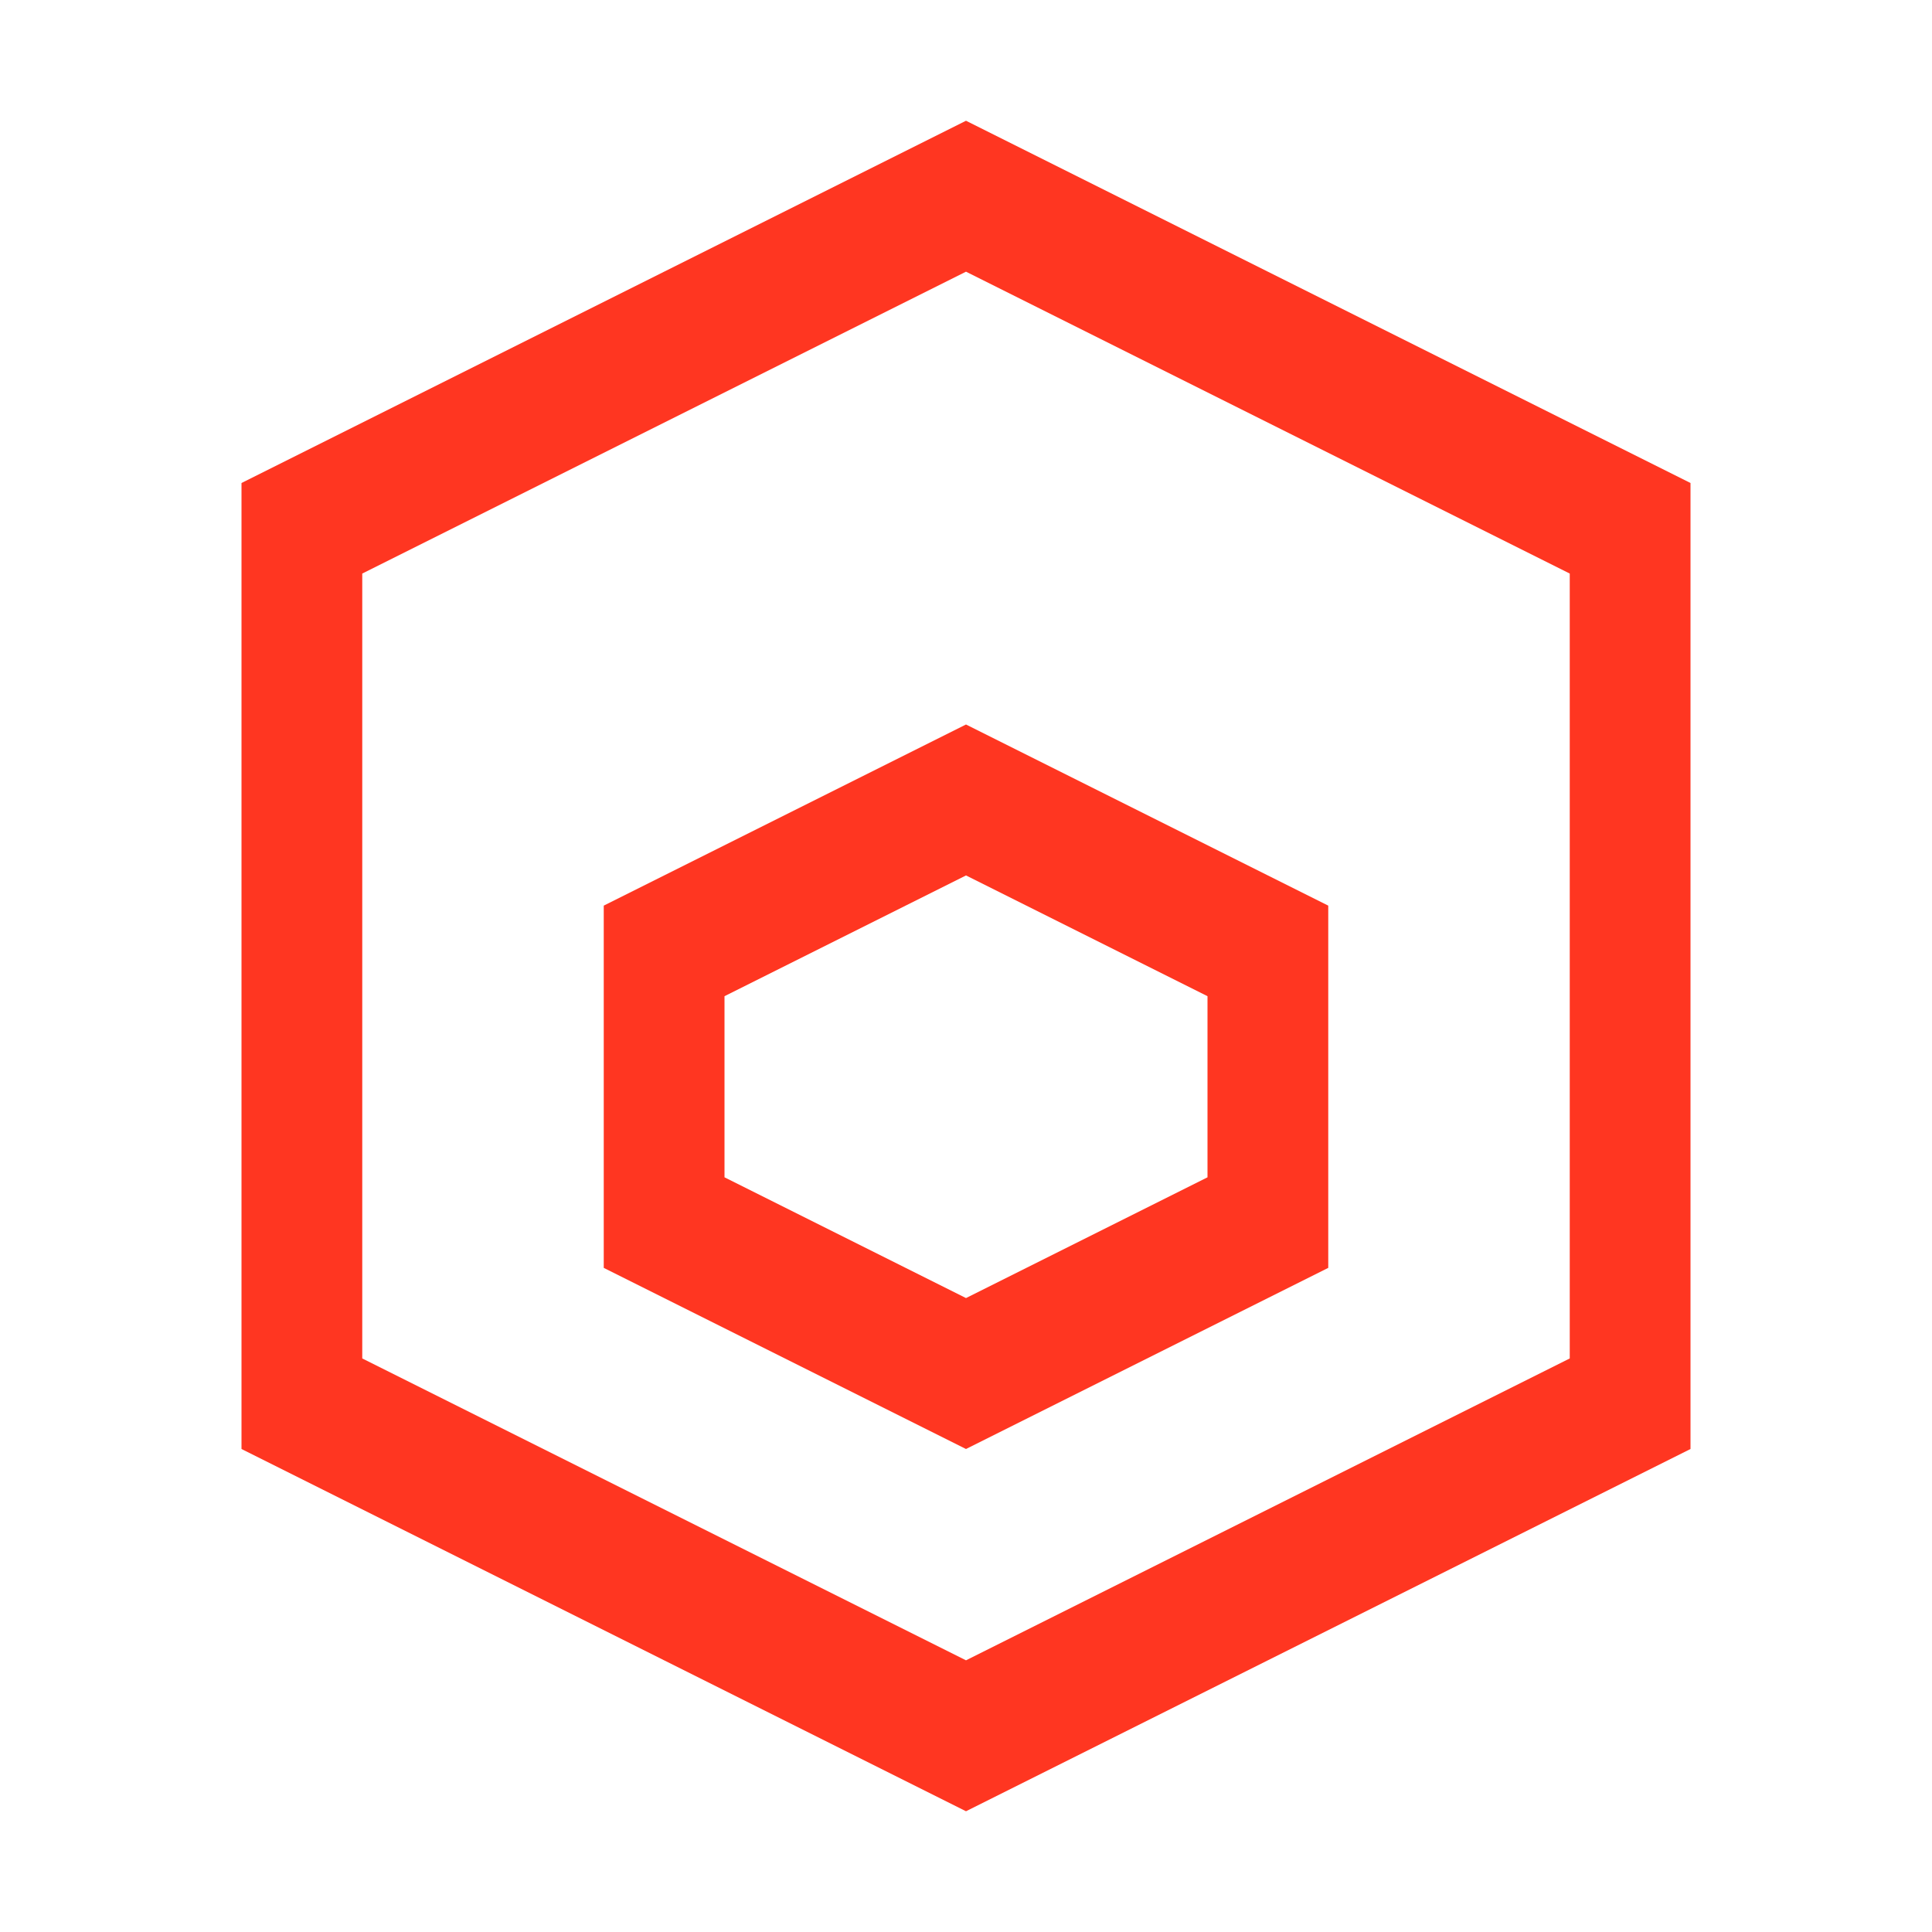 <svg viewBox="0 0 32 32" xmlns="http://www.w3.org/2000/svg">
  <path fill="#FF3621" d="M16 2L4 8v16l12 6 12-6V8L16 2zm10 20.5l-10 5-10-5v-13l10-5 10 5v13z"/>
  <path fill="#FF3621" d="M16 12l-6 3v6l6 3 6-3v-6l-6-3zm4 7.5l-4 2-4-2v-3l4-2 4 2v3z"/>
</svg> 